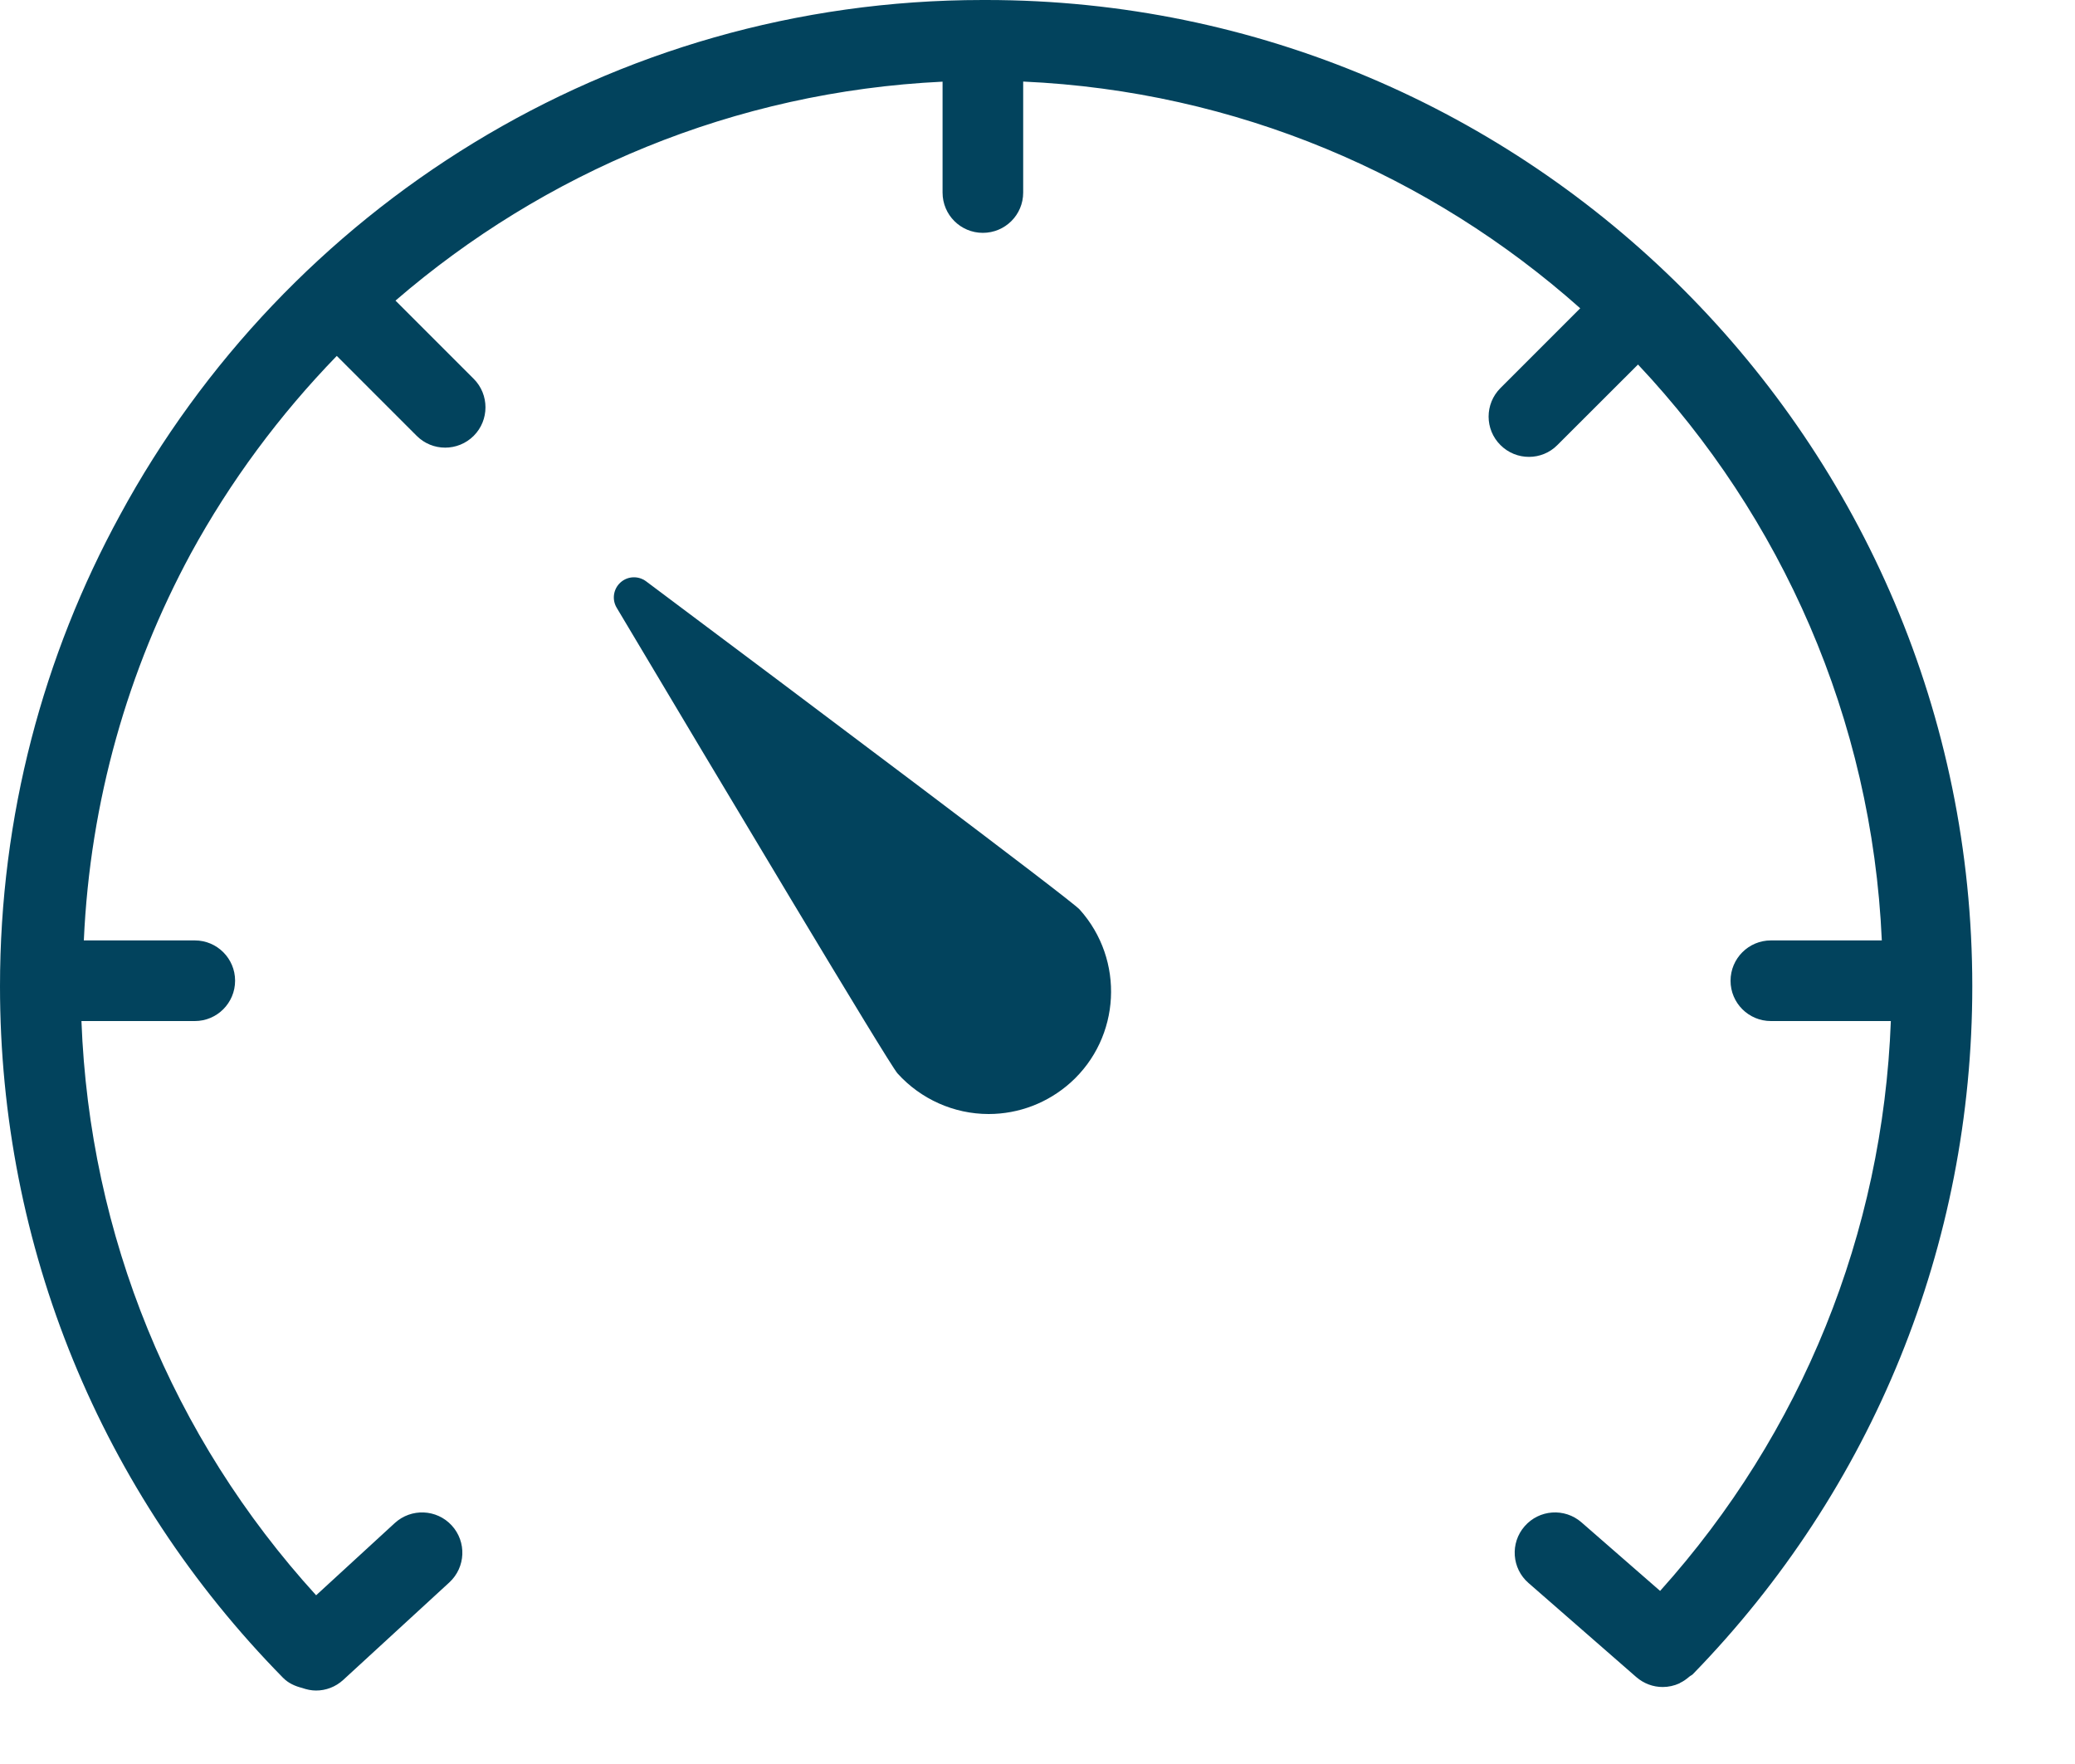 <svg width="20" height="17" viewBox="0 0 20 17" fill="none" xmlns="http://www.w3.org/2000/svg">
<path d="M6.227 5.602C6.153 5.547 6.05 5.551 5.981 5.613C5.912 5.675 5.896 5.777 5.944 5.857C6.919 7.493 8.567 10.252 8.651 10.345C8.875 10.593 9.195 10.736 9.529 10.736C9.821 10.736 10.101 10.628 10.319 10.433C10.803 9.998 10.842 9.25 10.406 8.765C10.322 8.672 7.752 6.743 6.227 5.602Z" fill="#02435D"/>
<path d="M16.283 16.158C16.293 16.149 16.306 16.145 16.316 16.135C18.053 14.351 19.01 11.996 19.01 9.505C19.01 4.264 14.746 0 9.505 0C9.5 0 9.494 0 9.489 0C9.484 0 9.479 0 9.473 0C5.884 0 2.756 2.011 1.156 4.965C0.419 6.315 0 7.862 0 9.505C0 12.013 0.969 14.38 2.728 16.169C2.78 16.222 2.845 16.25 2.912 16.267C2.955 16.282 3 16.292 3.046 16.292C3.14 16.292 3.234 16.258 3.309 16.189L4.331 15.25C4.489 15.104 4.499 14.859 4.354 14.701C4.209 14.543 3.963 14.533 3.805 14.678L3.047 15.374C1.656 13.847 0.863 11.905 0.785 9.84H1.878C2.092 9.84 2.266 9.666 2.266 9.451C2.266 9.237 2.092 9.063 1.878 9.063H0.808C0.868 7.719 1.234 6.454 1.839 5.335C2.22 4.637 2.696 3.997 3.246 3.43L4.016 4.2C4.092 4.276 4.191 4.314 4.291 4.314C4.39 4.314 4.49 4.276 4.566 4.2C4.717 4.049 4.717 3.802 4.566 3.651L3.812 2.897C5.242 1.663 7.075 0.883 9.085 0.787V1.856C9.085 2.071 9.259 2.244 9.473 2.244C9.688 2.244 9.862 2.071 9.862 1.856V0.786C11.918 0.878 13.789 1.688 15.231 2.971L14.462 3.74C14.31 3.892 14.31 4.138 14.462 4.289C14.538 4.365 14.637 4.403 14.737 4.403C14.836 4.403 14.936 4.365 15.011 4.289L15.788 3.513C17.167 4.978 18.043 6.92 18.138 9.063H17.069C16.854 9.063 16.68 9.237 16.68 9.452C16.68 9.666 16.854 9.84 17.069 9.84H18.225C18.148 11.884 17.368 13.811 16.001 15.332L15.243 14.671C15.081 14.53 14.836 14.547 14.695 14.709C14.554 14.87 14.571 15.116 14.733 15.256L15.771 16.162C15.845 16.226 15.935 16.258 16.026 16.258C16.081 16.258 16.136 16.246 16.187 16.223C16.189 16.221 16.191 16.22 16.194 16.218C16.226 16.203 16.255 16.182 16.283 16.158Z" fill="#02435D"/>
</svg>
